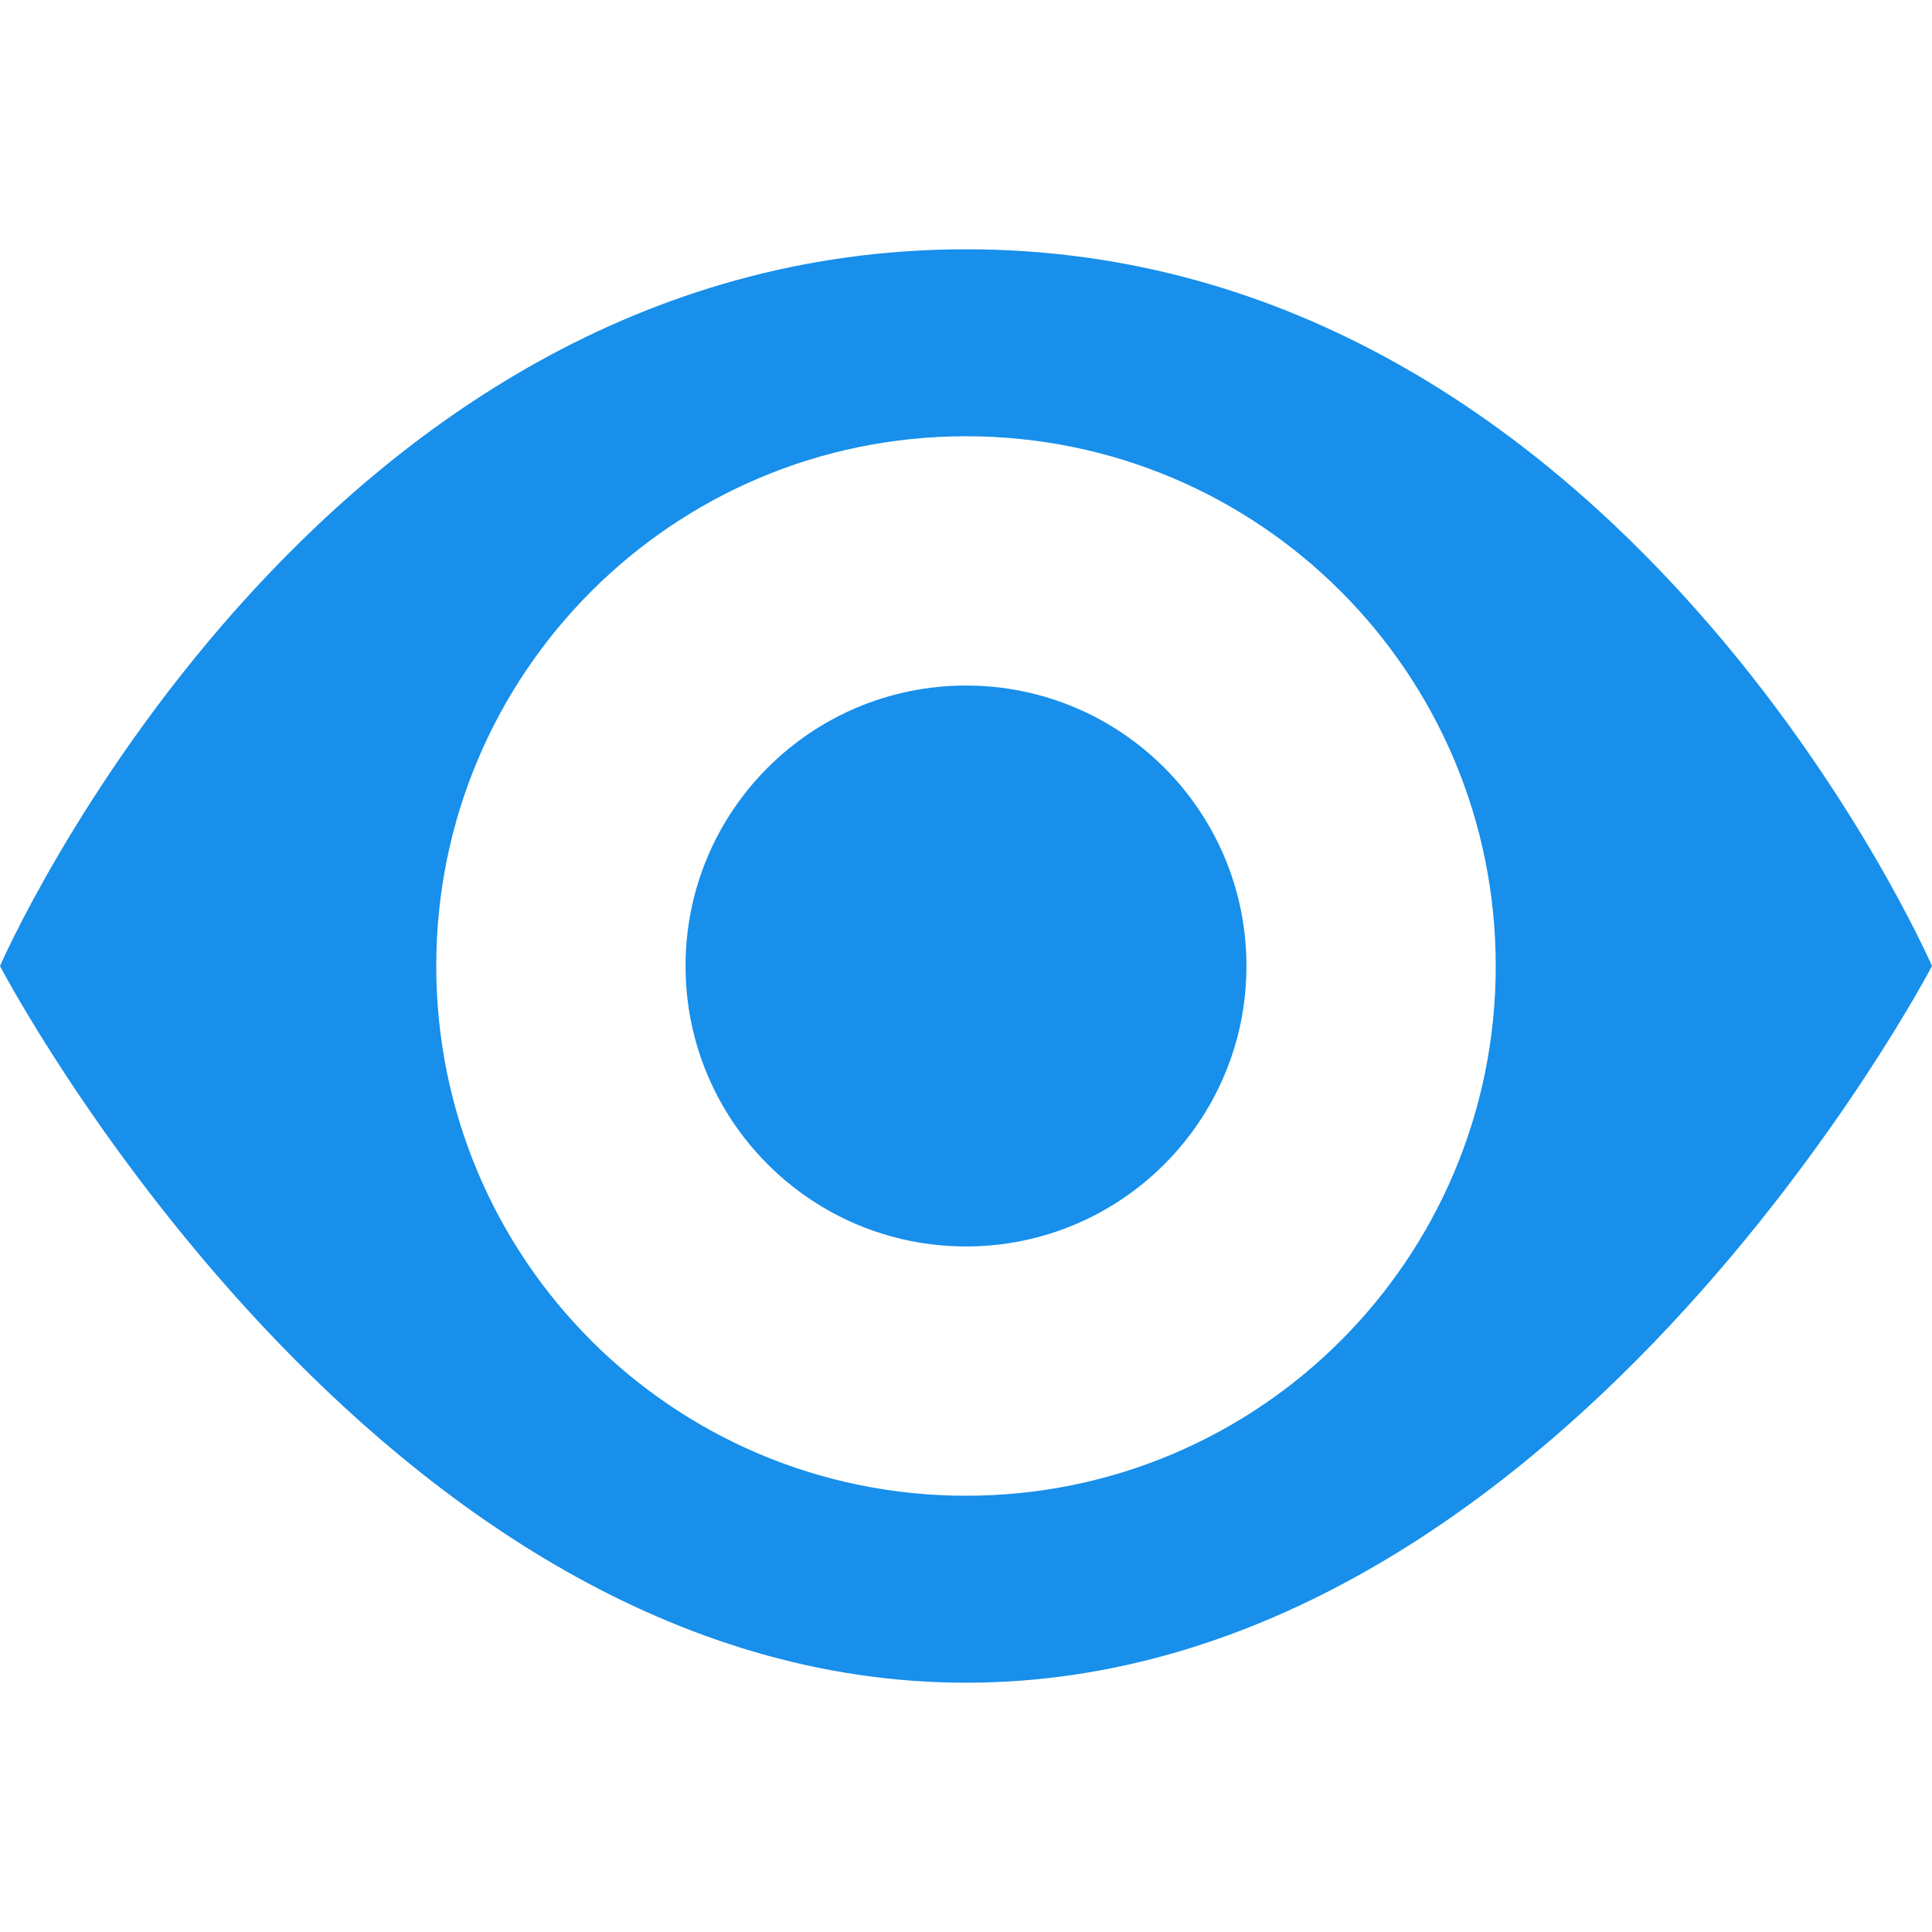 <?xml version="1.0" encoding="utf-8"?>
<!-- Generator: Adobe Illustrator 19.2.0, SVG Export Plug-In . SVG Version: 6.00 Build 0)  -->
<svg version="1.1" id="Layer_1" xmlns="http://www.w3.org/2000/svg" xmlns:xlink="http://www.w3.org/1999/xlink" x="0px" y="0px"
	 viewBox="0 0 31 31" enable-background="new 0 0 31 31" xml:space="preserve">
<g>
	<path fill="#178FEB" d="M15.5,4C5,4,0,15.5,0,15.5S6,27,15.5,27S31,15.5,31,15.5S26,4,15.5,4z M15.5,24C10.8,24,7,20.2,7,15.5
		S10.8,7,15.5,7s8.5,3.8,8.5,8.5S20.2,24,15.5,24z"/>
</g>
<g>
	<g>
		<g>
			<circle fill="#178FEB" cx="15.5" cy="15.5" r="4.5"/>
		</g>
	</g>
</g>
</svg>
